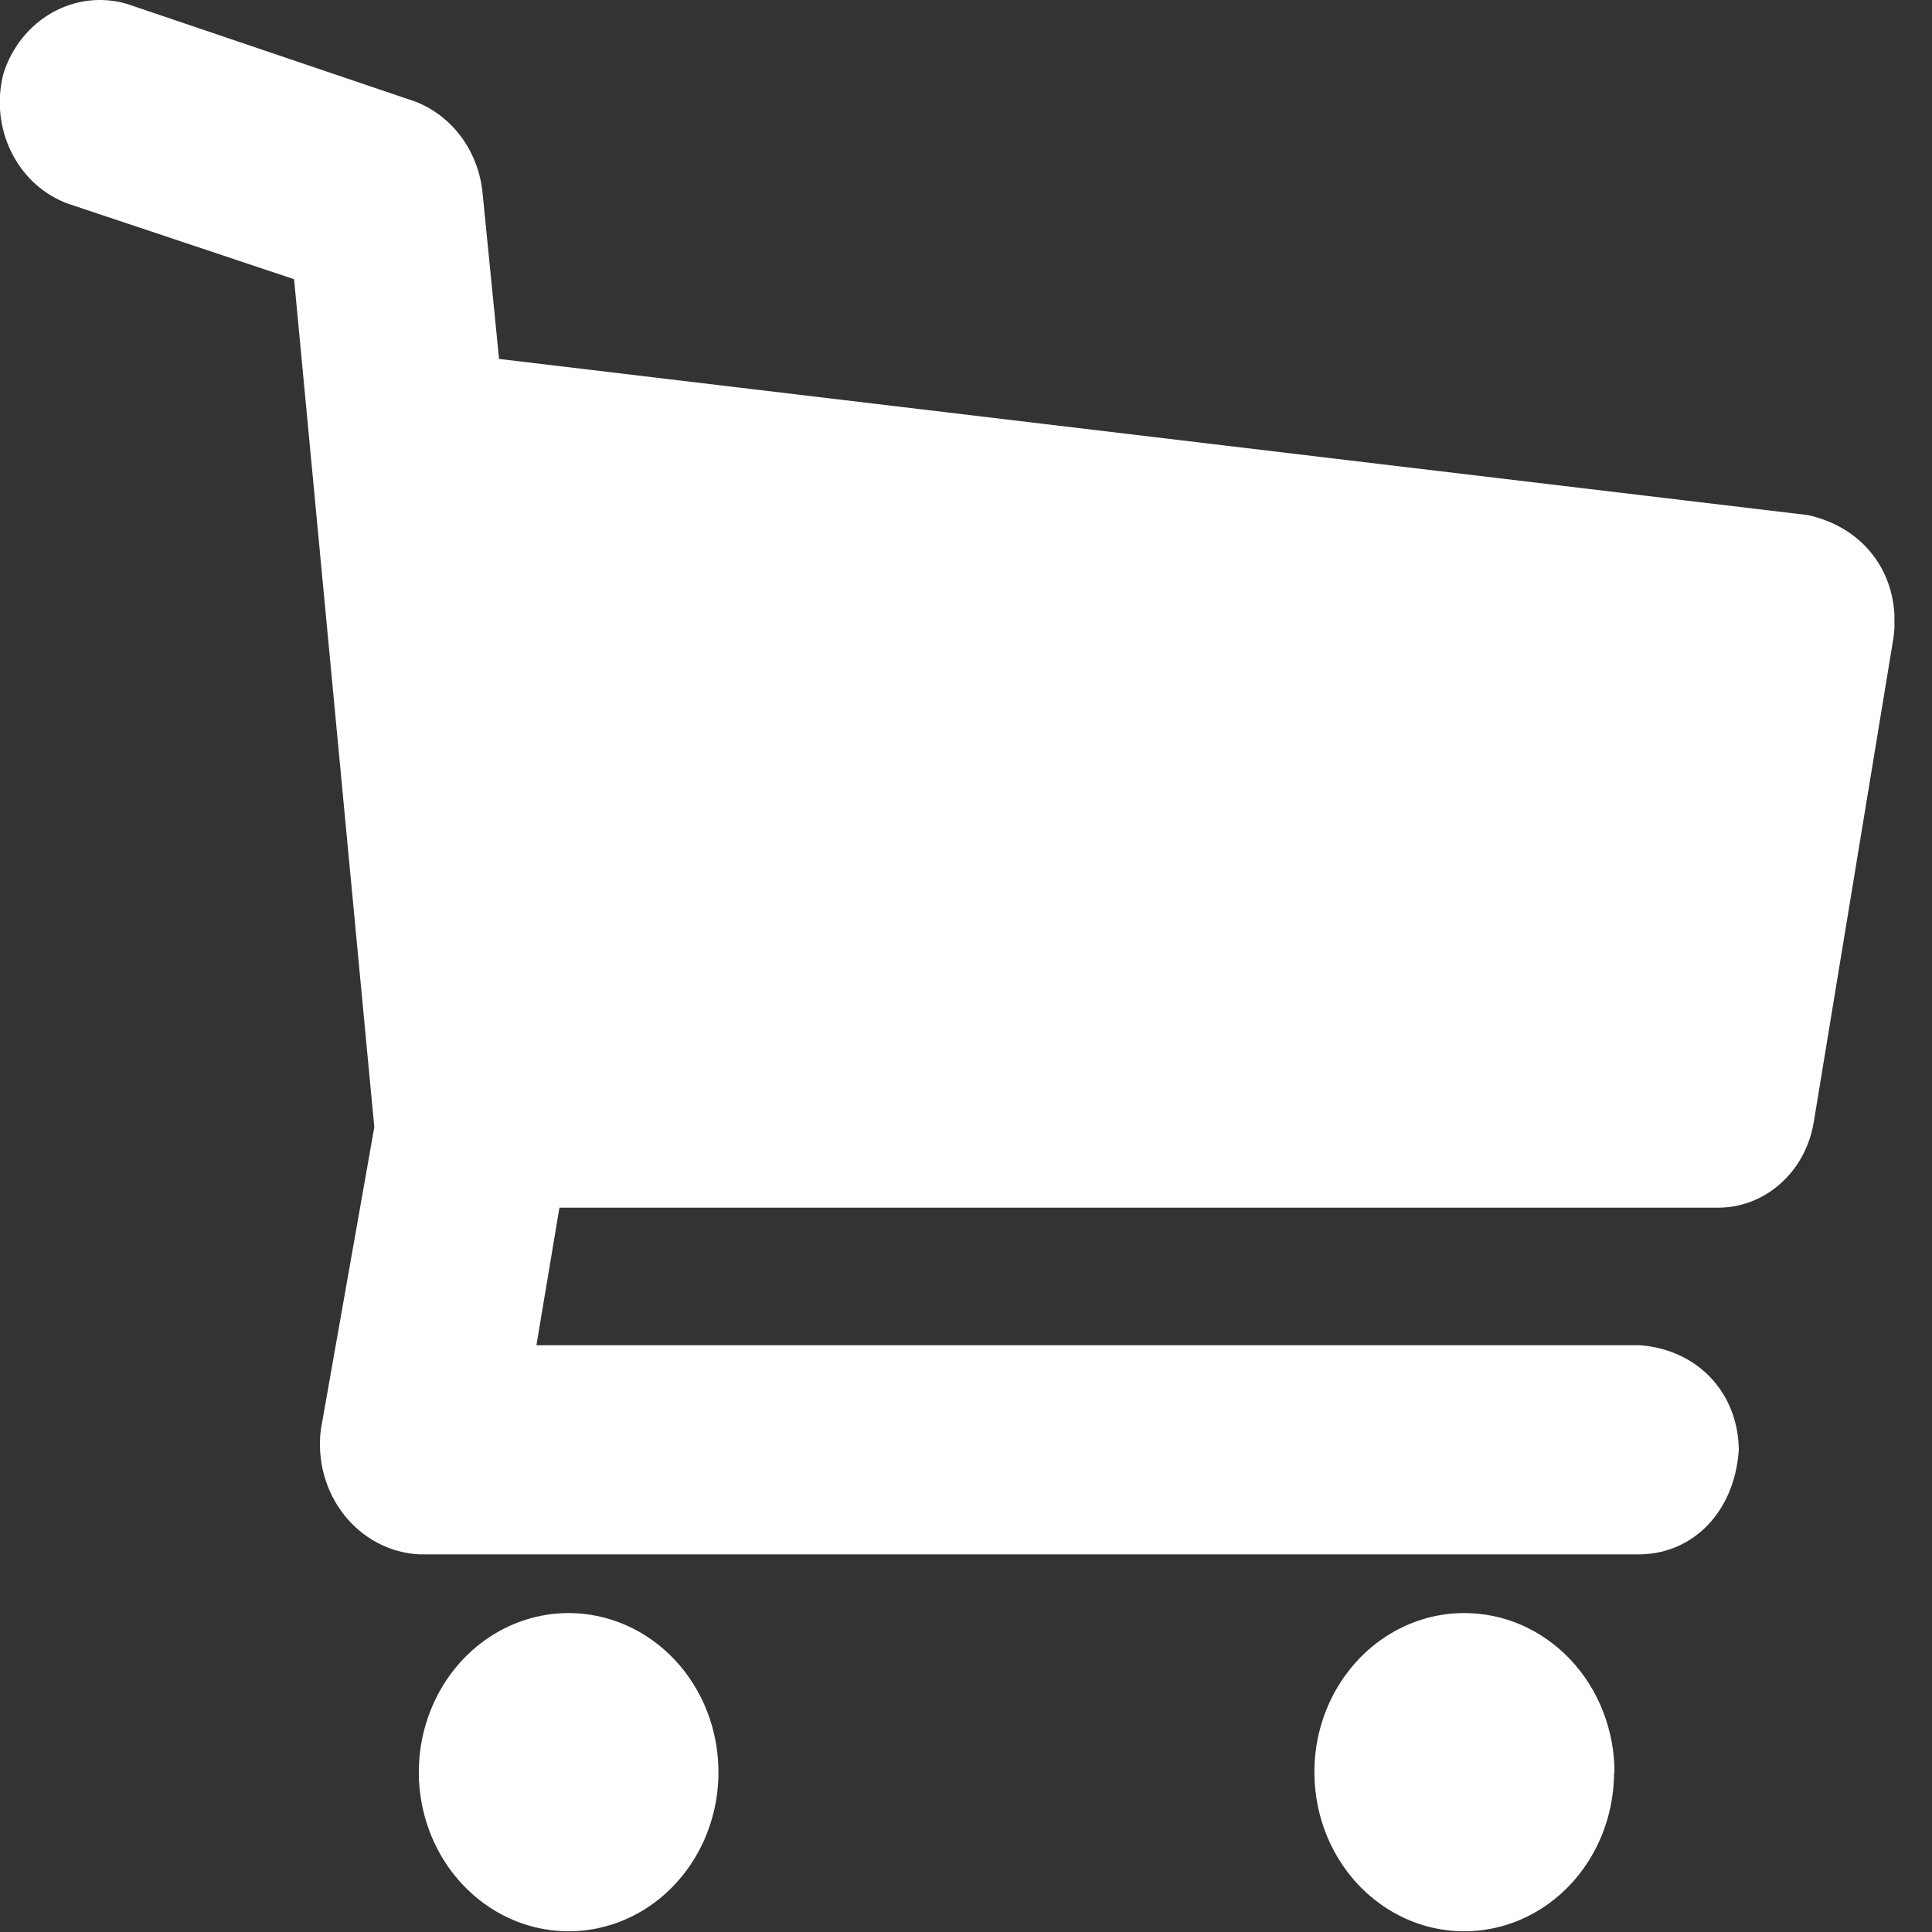 <svg width="23" height="23" viewBox="0 0 23 23" fill="none" xmlns="http://www.w3.org/2000/svg">
<rect x="0" y="0" width="23" height="23" fill="#333333" stroke="none"/>
<g clip-path="url(#clip0_169_5)">
<path d="M22.543 7.582L21.594 13.348C21.549 13.637 21.41 13.899 21.2 14.087C20.99 14.276 20.723 14.379 20.448 14.377H6.66L6.386 16.015H19.529C20.221 16.071 20.692 16.589 20.7 17.259C20.652 17.994 20.159 18.494 19.529 18.504H4.991C4.819 18.496 4.652 18.45 4.498 18.369C4.345 18.289 4.208 18.175 4.098 18.036C3.988 17.897 3.906 17.735 3.858 17.56C3.81 17.386 3.797 17.202 3.819 17.022L4.456 13.419L3.501 3.324L0.813 2.426C0.521 2.321 0.279 2.101 0.135 1.811C-0.008 1.521 -0.041 1.184 0.043 0.869C0.143 0.559 0.351 0.302 0.623 0.149C0.896 -0.004 1.213 -0.041 1.51 0.046L4.946 1.21C5.157 1.292 5.343 1.434 5.484 1.62C5.624 1.807 5.713 2.031 5.742 2.268L5.941 4.273L21.523 6.132C22.239 6.291 22.63 6.894 22.543 7.582ZM8.553 21.099C8.553 21.474 8.448 21.84 8.252 22.151C8.056 22.462 7.777 22.705 7.451 22.848C7.125 22.991 6.767 23.028 6.421 22.955C6.075 22.882 5.757 22.701 5.508 22.436C5.258 22.171 5.089 21.834 5.02 21.466C4.951 21.099 4.987 20.718 5.122 20.372C5.257 20.026 5.485 19.73 5.779 19.522C6.072 19.314 6.417 19.203 6.77 19.203C7.005 19.203 7.237 19.253 7.454 19.348C7.671 19.444 7.868 19.584 8.034 19.761C8.2 19.938 8.331 20.148 8.42 20.378C8.509 20.609 8.554 20.856 8.553 21.106V21.099ZM19.215 21.099C19.215 21.474 19.11 21.84 18.914 22.151C18.718 22.462 18.439 22.705 18.113 22.848C17.787 22.991 17.428 23.028 17.082 22.955C16.736 22.882 16.419 22.701 16.169 22.436C15.92 22.171 15.75 21.834 15.682 21.466C15.613 21.099 15.648 20.718 15.783 20.372C15.918 20.026 16.147 19.73 16.44 19.522C16.734 19.314 17.078 19.203 17.431 19.203C17.667 19.203 17.9 19.252 18.117 19.347C18.334 19.443 18.532 19.583 18.698 19.76C18.864 19.937 18.996 20.146 19.085 20.378C19.175 20.608 19.221 20.856 19.22 21.106L19.215 21.099Z" fill="white"/>
</g>
<defs>
<clipPath id="clip0_169_5">
<rect width="22.553" height="23" fill="white"/>
</clipPath>
</defs>
</svg>
